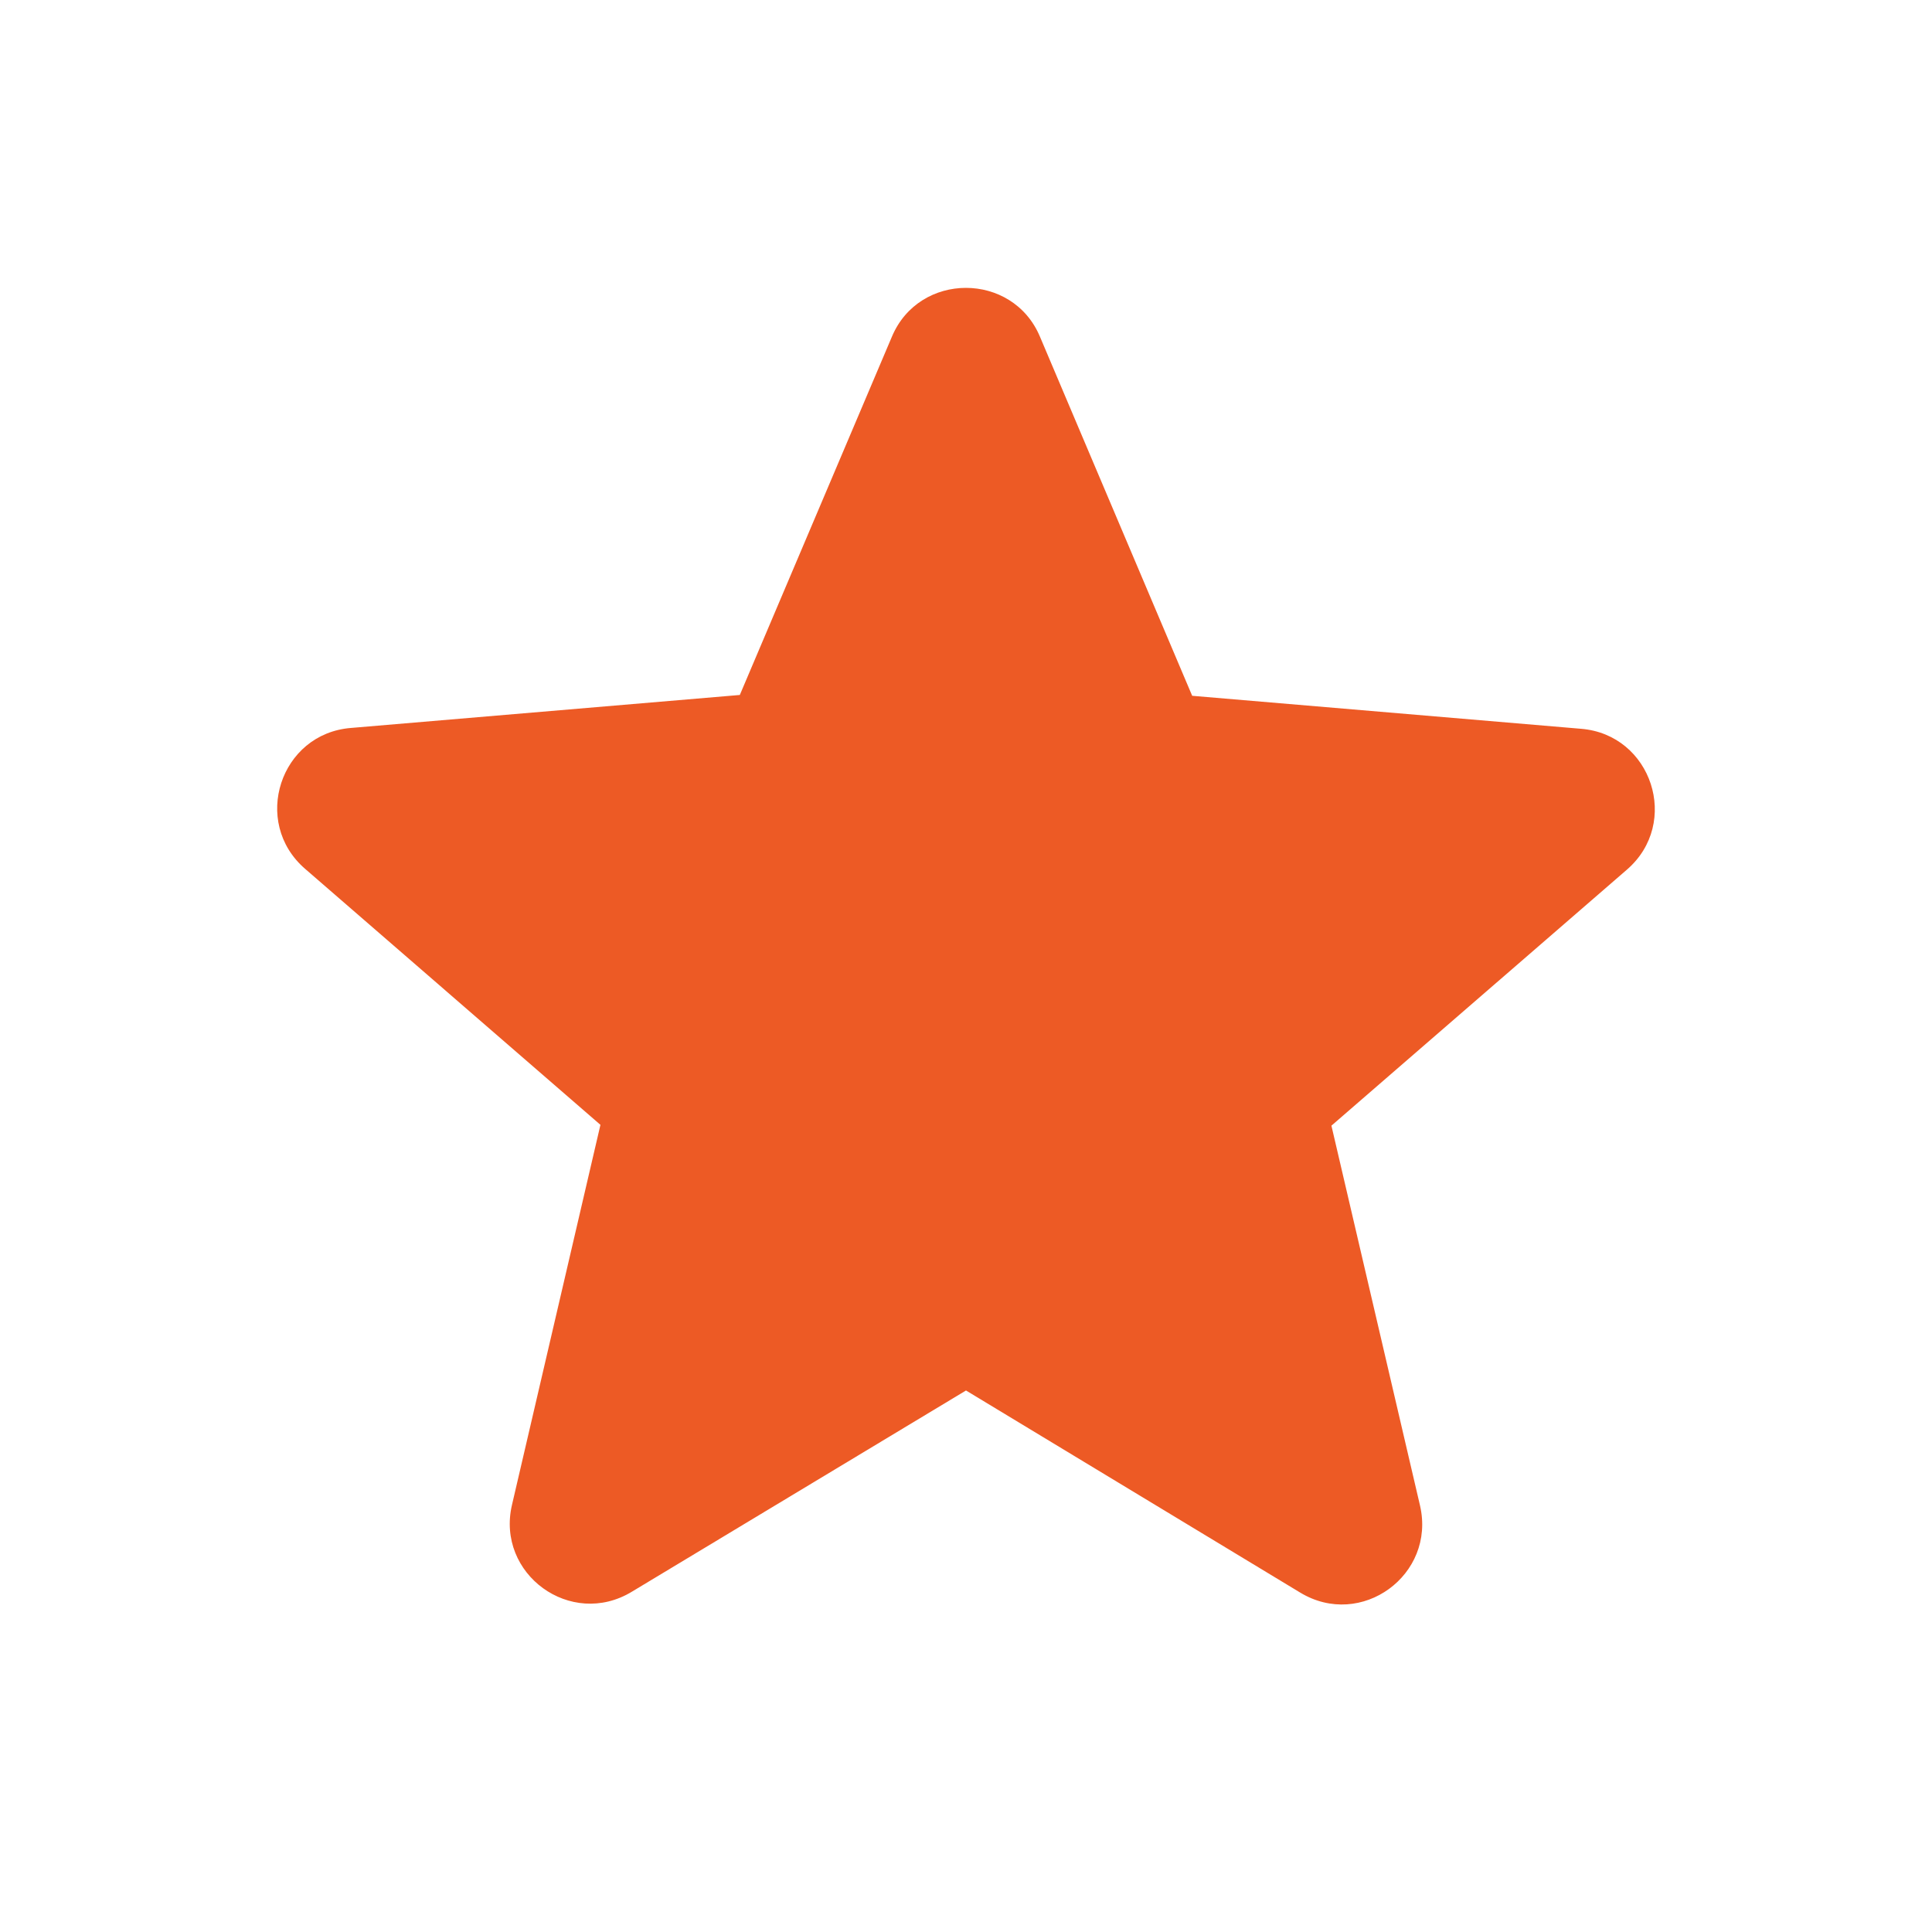 <svg xmlns="http://www.w3.org/2000/svg" width="14" height="14" viewBox="0 0 14 14" fill="none">
  <path d="M7 10.076L9.421 11.54C9.864 11.809 10.406 11.412 10.29 10.91L9.648 8.157L11.789 6.302C12.18 5.964 11.97 5.322 11.456 5.281L8.639 5.042L7.536 2.44C7.338 1.968 6.661 1.968 6.463 2.44L5.361 5.036L2.543 5.275C2.03 5.316 1.82 5.958 2.211 6.296L4.351 8.151L3.71 10.905C3.593 11.406 4.136 11.803 4.579 11.534L7 10.076Z" fill="#ED5A25"/>
</svg>